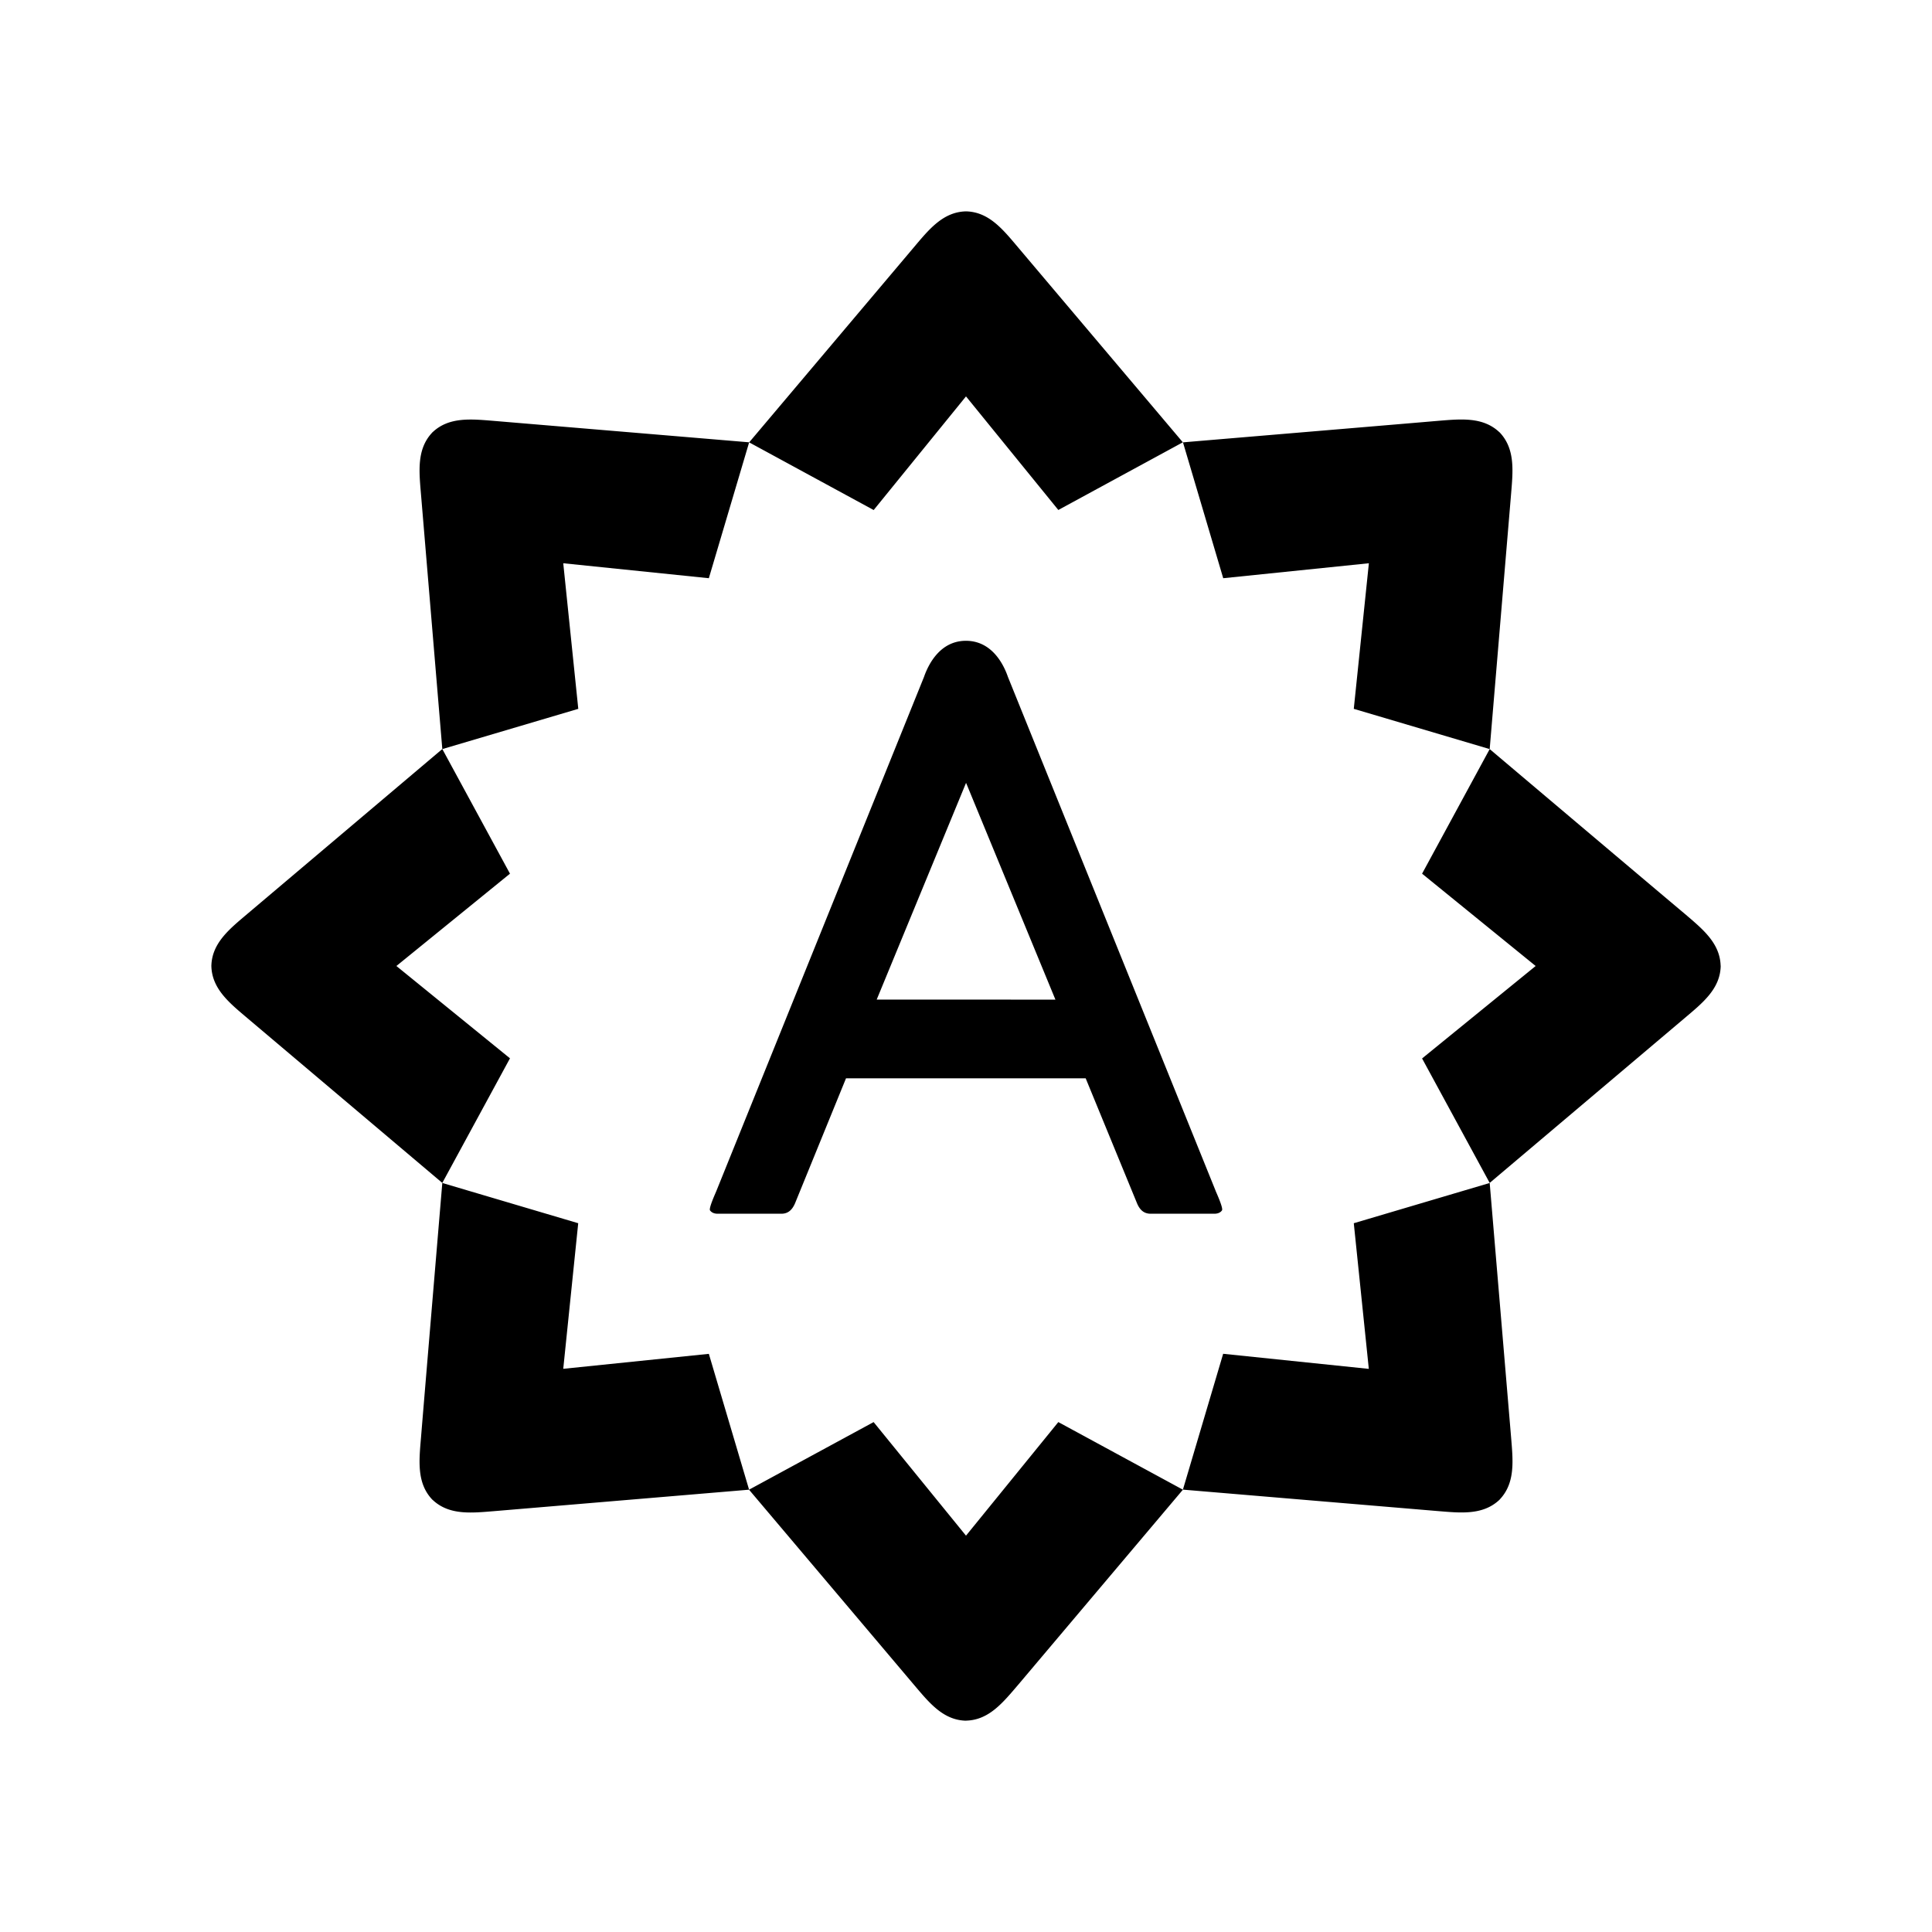 <svg xmlns="http://www.w3.org/2000/svg" width="100%" height="100%" viewBox="0 0 30.72 30.72"><path d="M21.526 11.271l0.24-2.315-2.316 0.238-0.64-2.16c0-0.001 3.664-0.308 4.04-0.341 0.37-0.03 0.727-0.071 0.992 0.18v-0.001a0.106 0.106 0 0 1 0.003 0.003l0.003 0.003c0.25 0.266 0.208 0.623 0.178 0.991l-0.339 4.042zM9.194 19.45l-0.238 2.315 2.315-0.238 0.64 2.16-4.04 0.34c-0.37 0.03-0.728 0.072-0.993-0.179l-0.003-0.002-0.004-0.003h0.001c-0.25-0.265-0.208-0.623-0.177-0.993 0.03-0.376 0.338-4.04 0.338-4.04z m13.418-2.62L24.418 15.36l-1.806-1.468 1.075-1.981s2.808 2.374 3.098 2.616c0.281 0.241 0.564 0.464 0.574 0.829H27.36V15.36a0.01 0.01 0 0 0 0 0.004c-0.01 0.365-0.294 0.588-0.576 0.827l-3.097 2.618zM8.109 13.892L6.303 15.36l1.806 1.468-1.076 1.981-3.096-2.617c-0.283-0.24-0.566-0.464-0.576-0.829V15.36L3.36 15.355h0.001c0.01-0.364 0.293-0.587 0.576-0.827L7.033 11.91z m11.34 7.634l2.316 0.24-0.239-2.316 2.161-0.64 0.34 4.04c0.03 0.37 0.071 0.727-0.18 0.992h0.001a0.012 0.012 0 0 0-0.003 0.003l-0.003 0.003c-0.265 0.25-0.623 0.208-0.991 0.178l-4.042-0.34zM11.271 9.194l-2.315-0.238 0.239 2.315-2.162 0.64-0.338-4.04c-0.031-0.37-0.073-0.728 0.178-0.993 0-0.002 0.002-0.003 0.002-0.003l0.003-0.004 0.001 0.001c0.265-0.25 0.622-0.208 0.993-0.178l4.04 0.339z m2.62 13.418L15.36 24.418l1.468-1.806 1.981 1.075-2.616 3.098c-0.241 0.281-0.464 0.564-0.829 0.574V27.36H15.36h-0.004c-0.365-0.01-0.588-0.294-0.827-0.575L11.91 23.687z m2.937-14.503L15.36 6.303 13.892 8.11l-1.98-1.076L14.527 3.937c0.24-0.284 0.464-0.566 0.829-0.576h0.008c0.364 0.01 0.587 0.292 0.827 0.576l2.617 3.096z m-1.466 7.785H13.94L15.36 12.45v0.003-0.003l0.002 0.003v-0.003l1.42 3.445z m3.967 3.04l-3.302-8.17c-0.073-0.213-0.263-0.575-0.668-0.575-0.404 0-0.593 0.362-0.667 0.575l-3.3 8.17c0 0.005-0.127 0.277-0.102 0.312 0.025 0.035 0.067 0.053 0.121 0.053h1.013c0.1 0 0.169-0.052 0.218-0.167l0.81-1.986h3.811l0.816 1.986c0.048 0.115 0.117 0.167 0.218 0.167h1.013c0.053 0 0.096-0.018 0.12-0.053 0.026-0.035-0.101-0.307-0.101-0.311Z" /></svg>